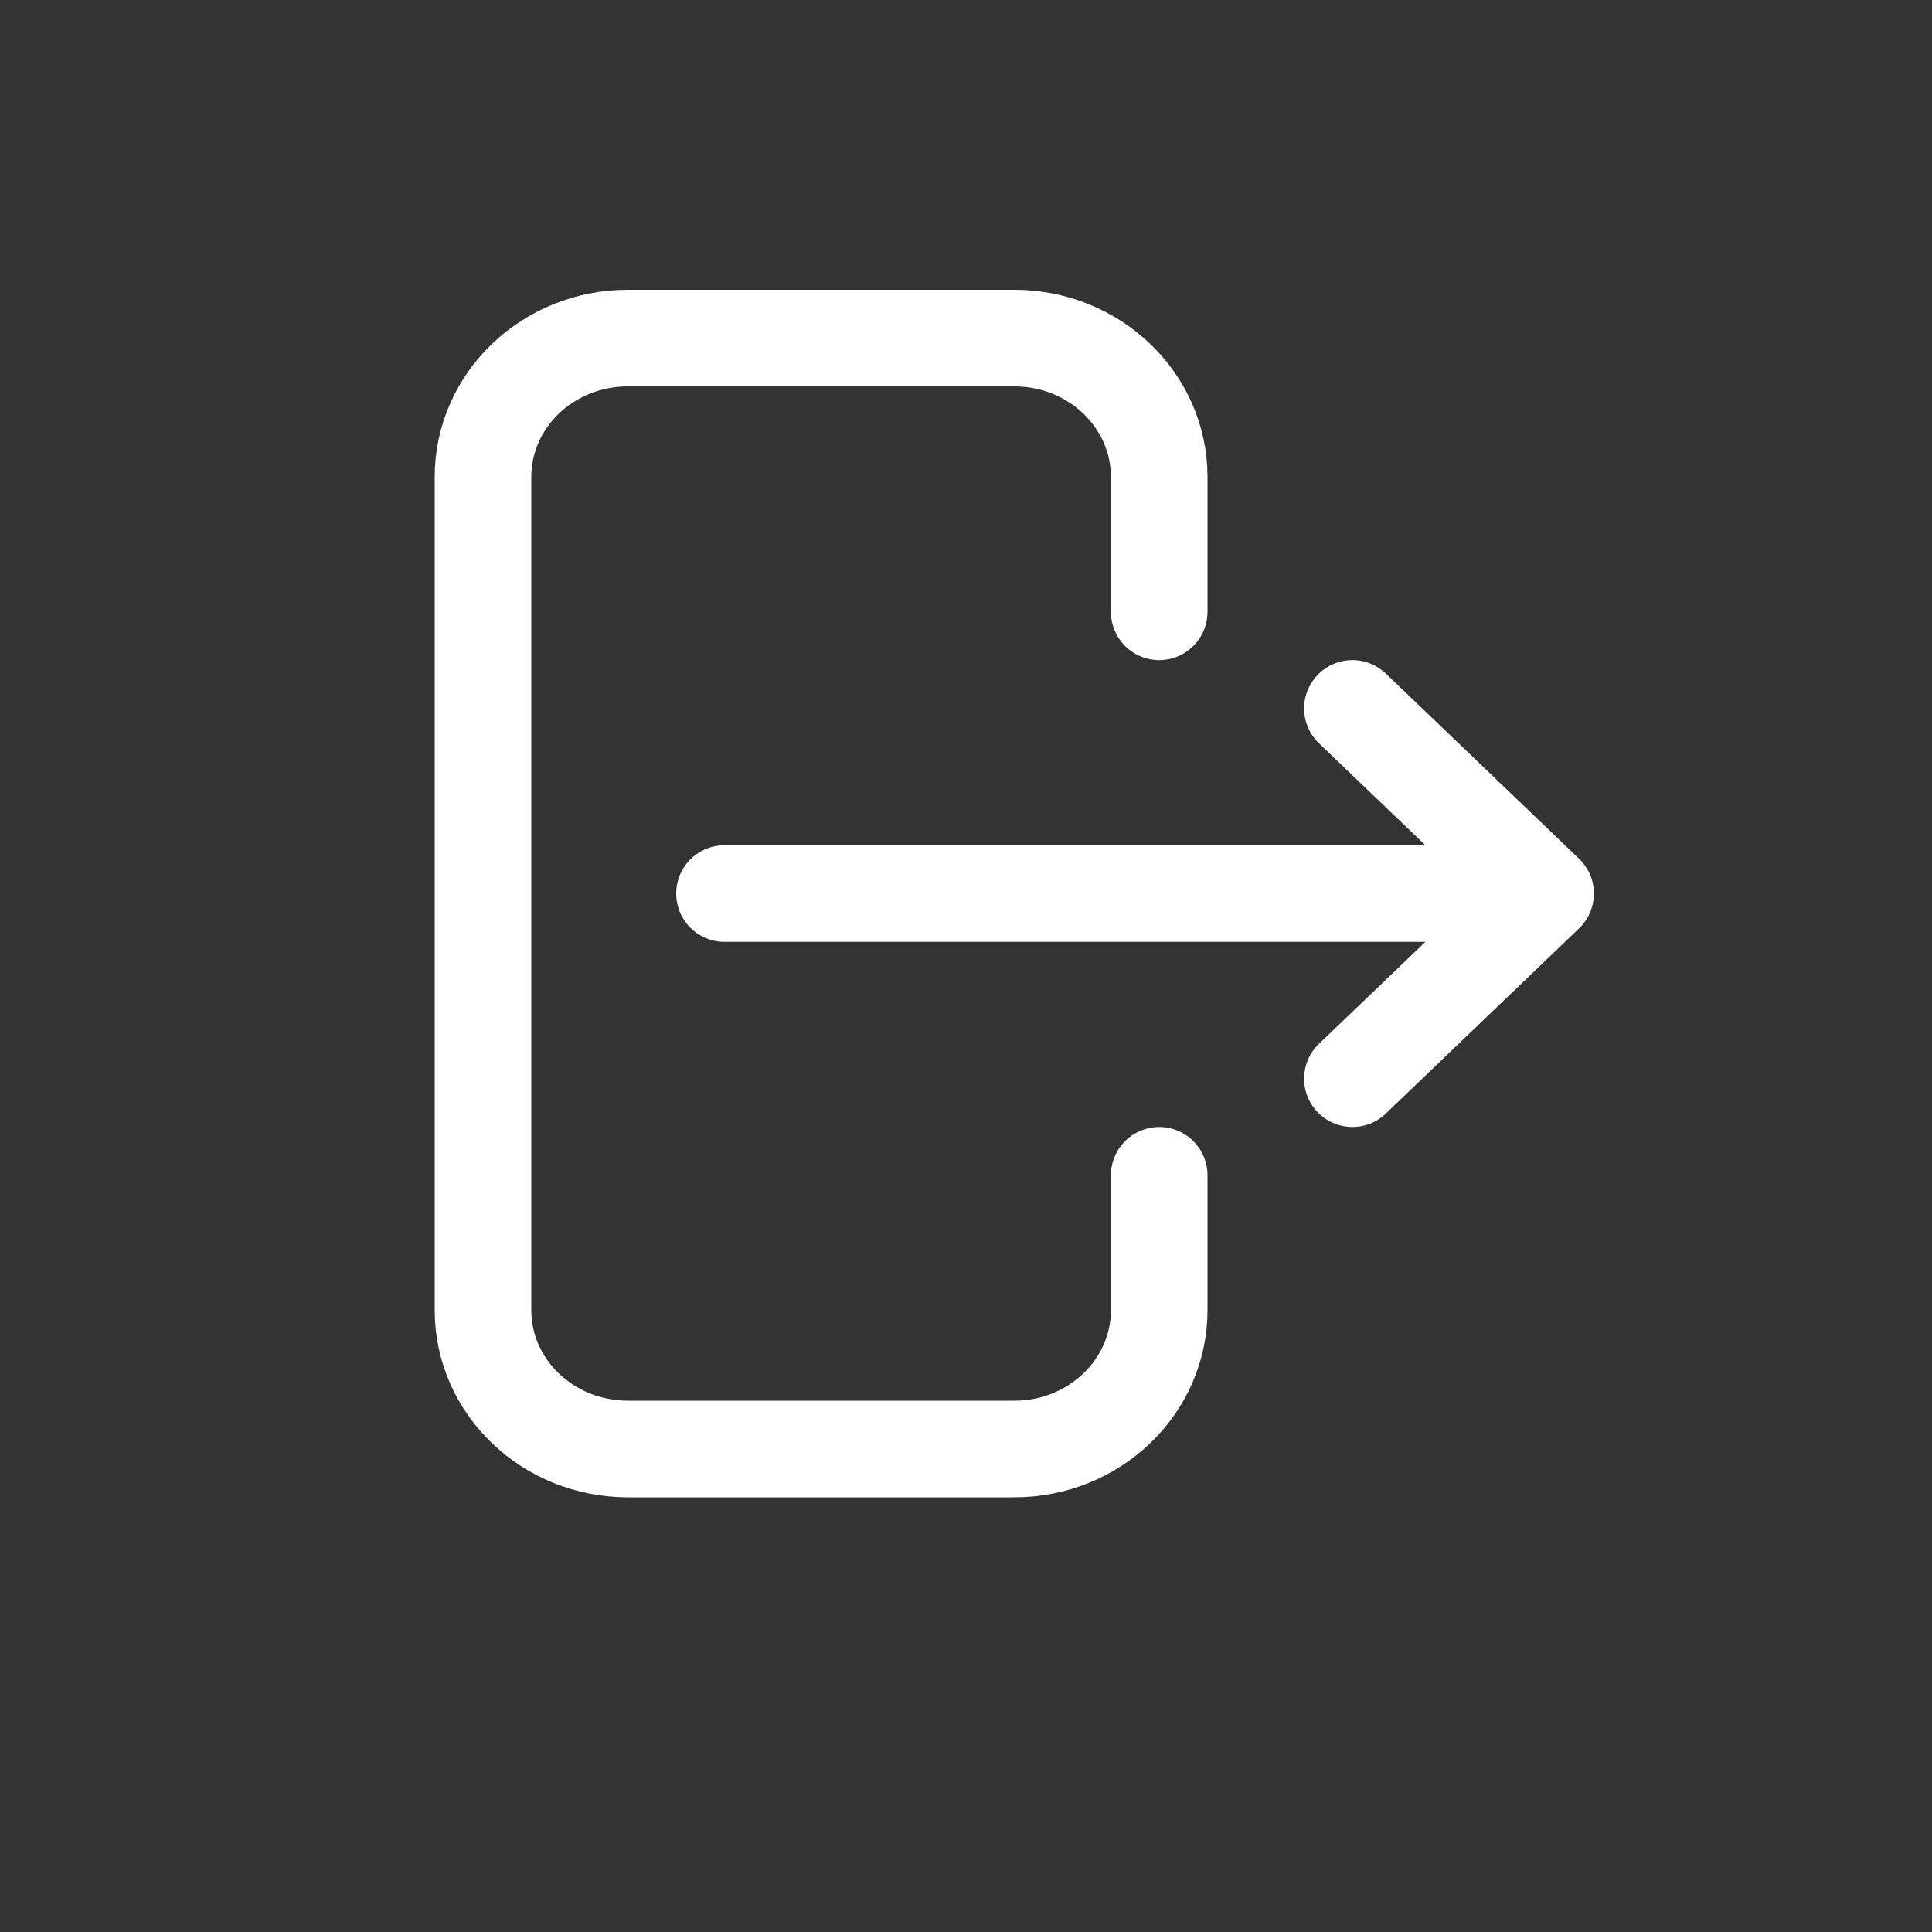 <svg width="40" height="40" viewBox="0 0 40 40" fill="none" xmlns="http://www.w3.org/2000/svg">
<rect x="0" y="0" width="40" height="40" fill="#333333" stroke="none"/>
<path d="M24 12.667V9.875C24 8.287 22.657 7 21 7L13 7C11.343 7 10 8.287 10 9.875L10 27.125C10 28.713 11.343 30 13 30H21C22.657 30 24 28.713 24 27.125V24.333M28 22.333L32 18.5M32 18.5L28 14.667M32 18.5L15 18.5" stroke="white" stroke-width="2" stroke-linecap="round" stroke-linejoin="round"/>
</svg>
